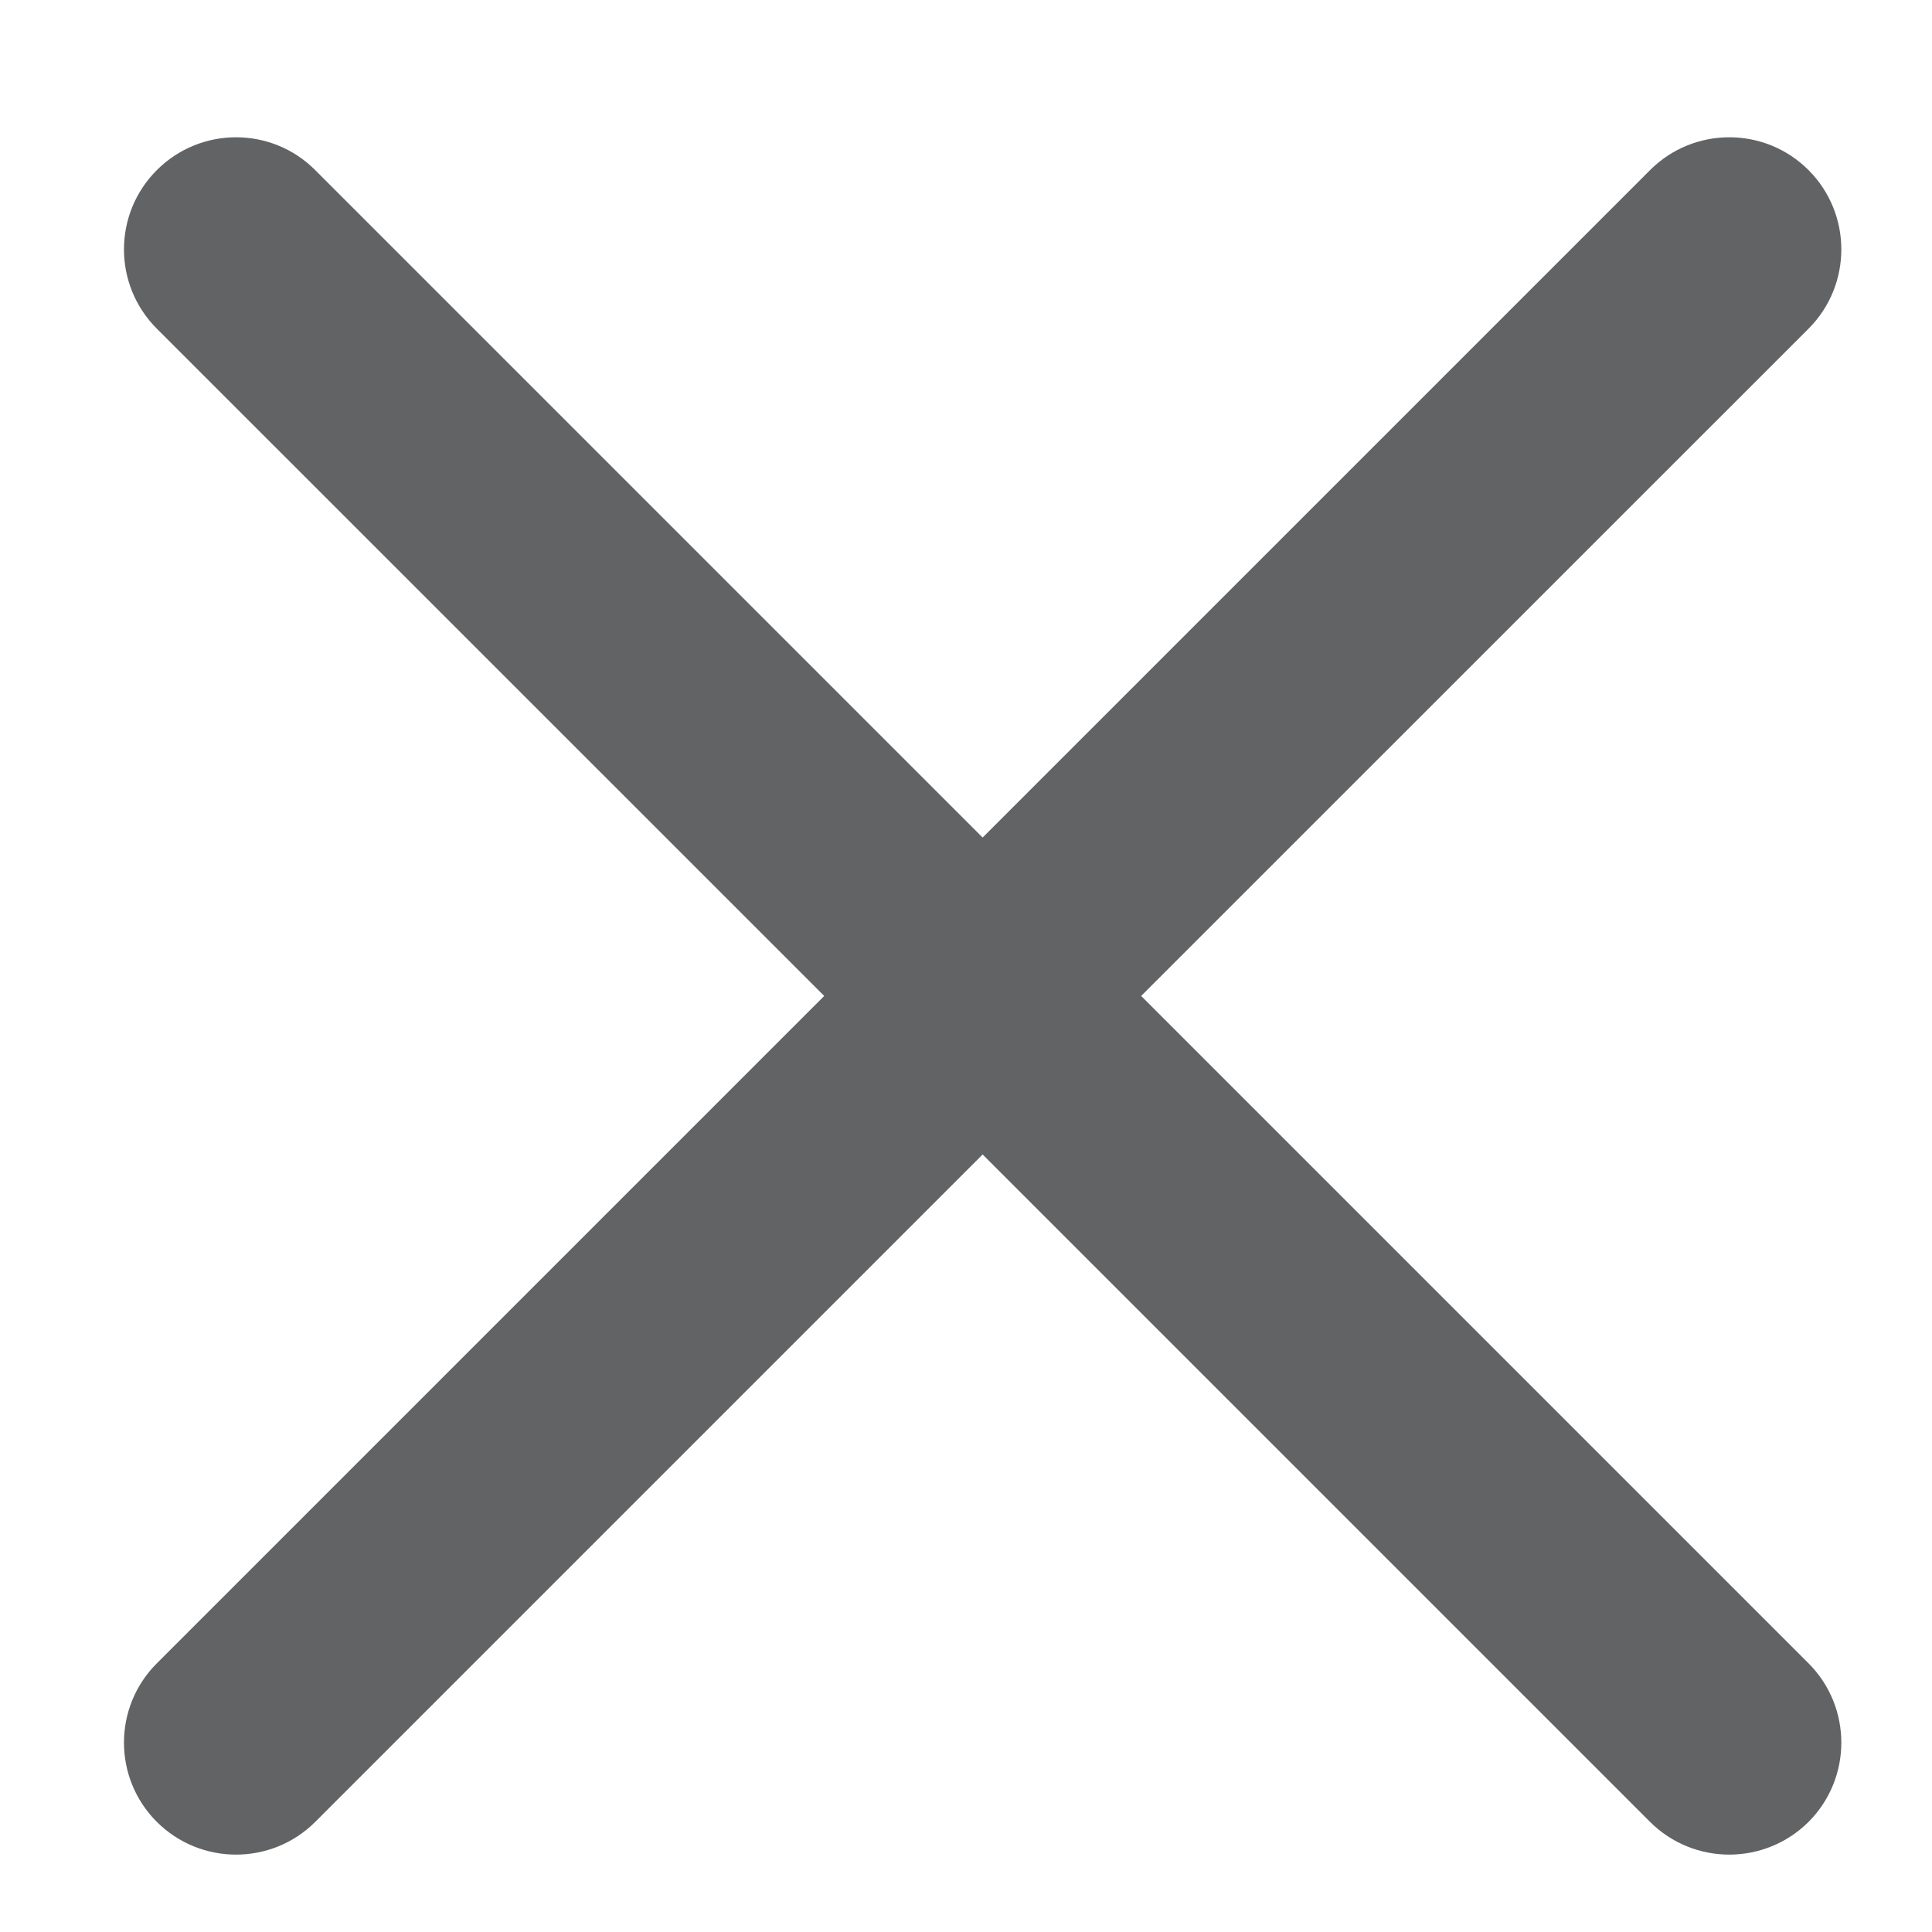 <?xml version="1.0" encoding="UTF-8"?>
<svg width="18px" height="18px" viewBox="0 0 18 18" version="1.1" xmlns="http://www.w3.org/2000/svg" xmlns:xlink="http://www.w3.org/1999/xlink">
    <!-- Generator: Sketch 46.2 (44496) - http://www.bohemiancoding.com/sketch -->
    <title>close-icon</title>
    <desc>Created with Sketch.</desc>
    <defs></defs>
    <g id="Page-1" stroke="none" stroke-width="1" fill="none" fill-rule="evenodd">
        <path d="M10.632,9.279 L16.85,3.062 C17.257,2.654 17.257,1.993 16.85,1.585 C16.442,1.177 15.781,1.177 15.373,1.585 L9.155,7.803 L2.937,1.585 C2.53,1.177 1.869,1.177 1.461,1.585 C1.053,1.993 1.053,2.654 1.461,3.062 L7.679,9.279 L1.461,15.497 C1.053,15.905 1.053,16.566 1.461,16.974 C1.665,17.177 1.932,17.279 2.199,17.279 C2.466,17.279 2.734,17.177 2.937,16.974 L9.155,10.756 L15.373,16.974 C15.577,17.177 15.844,17.279 16.111,17.279 C16.378,17.279 16.646,17.177 16.85,16.974 C17.257,16.566 17.257,15.905 16.85,15.497 L10.632,9.279" id="close-icon" fill="#616365"></path>
    </g>
</svg>